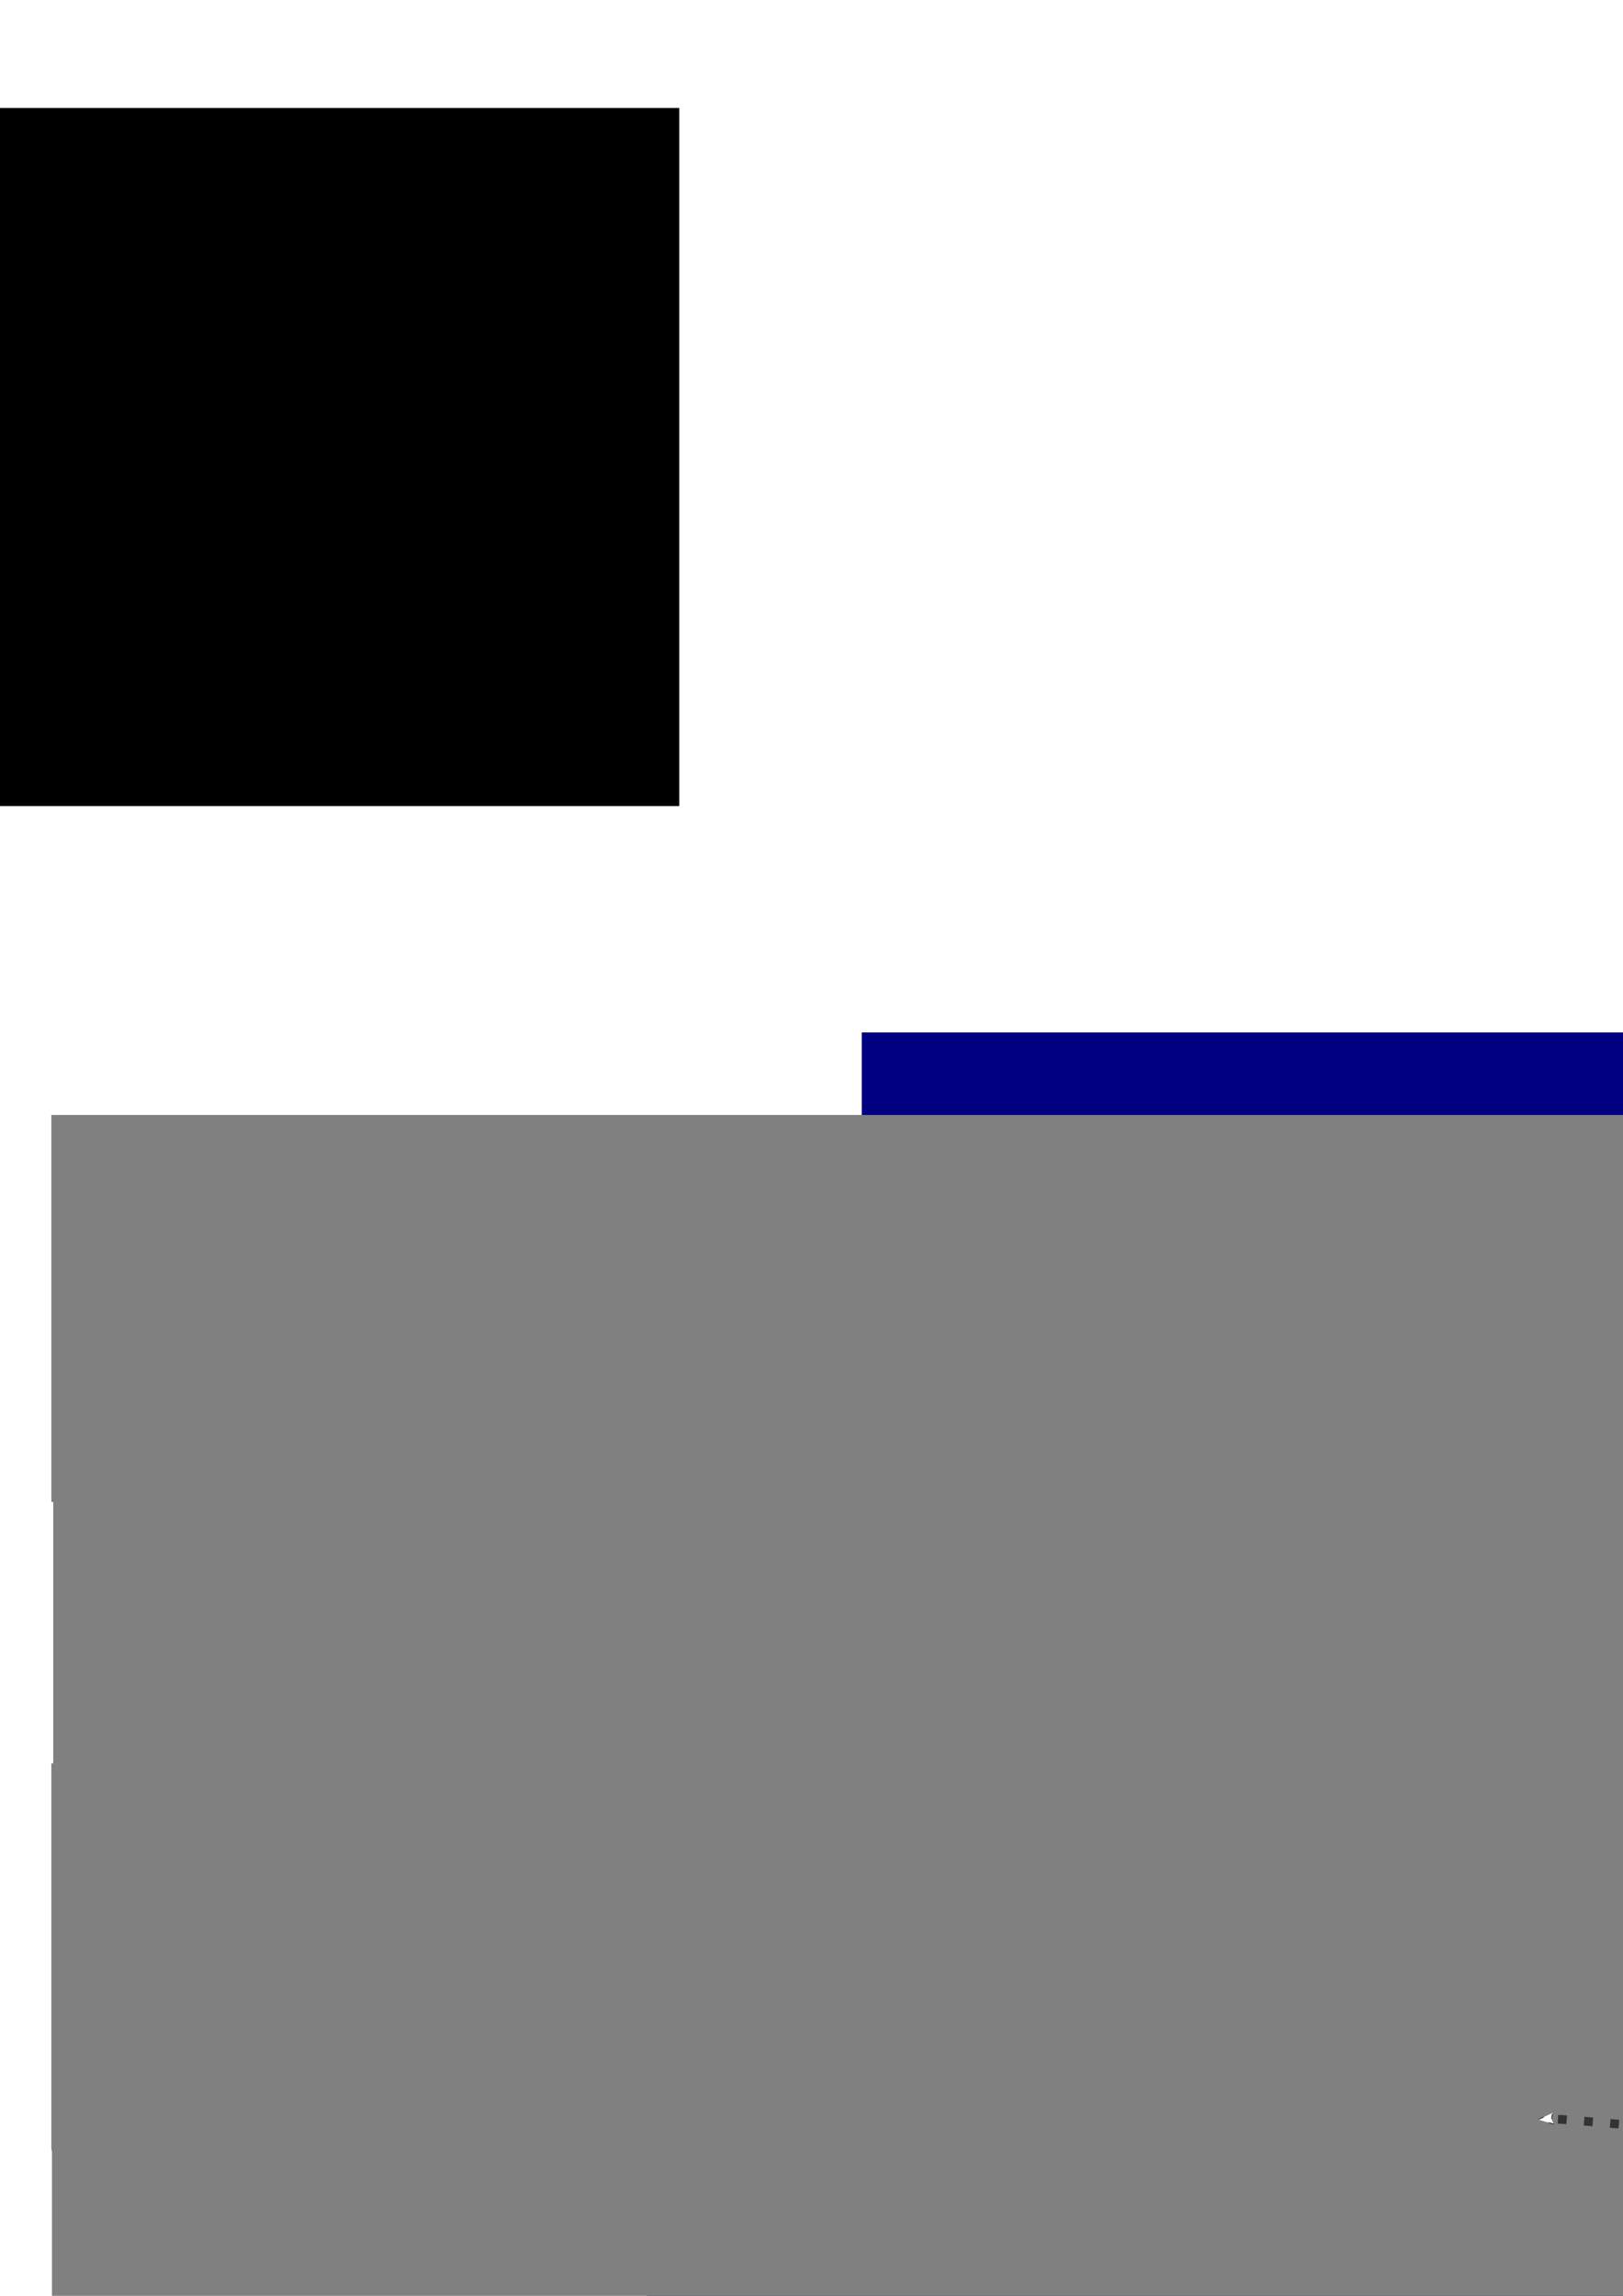 <svg xmlns="http://www.w3.org/2000/svg" xmlns:svg="http://www.w3.org/2000/svg" id="svg2" width="210mm" height="297mm" version="1.1" viewBox="0 0 744.094 1052.362"><defs id="defs4"><marker id="marker6666" orient="auto" refX="0" refY="0" style="overflow:visible"><path id="path6668" style="fill-rule:evenodd;stroke-width:.625;stroke-linejoin:round;stroke:#333;stroke-opacity:1;fill:#fff;fill-opacity:1" d="M 8.719,4.034 L -2.207,0.016 L 8.719,-4.002 C 6.973,-1.63 6.983,1.616 8.719,4.034 z" transform="scale(0.6) rotate(180) translate(0,0)"/></marker><marker id="marker5582" orient="auto" refX="0" refY="0" style="overflow:visible"><path id="path5584" style="fill-rule:evenodd;stroke-width:.625;stroke-linejoin:round;stroke:#fff;stroke-opacity:1;fill:#fff;fill-opacity:1" d="M 8.719,4.034 L -2.207,0.016 L 8.719,-4.002 C 6.973,-1.63 6.983,1.616 8.719,4.034 z" transform="scale(0.6) rotate(180) translate(0,0)"/></marker><marker id="Arrow1Send" orient="auto" refX="0" refY="0" style="overflow:visible"><path id="path5207" d="M 0.0,0.0 L 5.0,-5.0 L -12.5,0.0 L 5.0,5.0 L 0.0,0.0 z" style="fill-rule:evenodd;stroke:#000;stroke-width:1pt;stroke-opacity:1;fill:#000;fill-opacity:1" transform="scale(0.2) rotate(180) translate(6,0)"/></marker><marker id="Arrow1Mend" orient="auto" refX="0" refY="0" style="overflow:visible"><path id="path5201" d="M 0.0,0.0 L 5.0,-5.0 L -12.5,0.0 L 5.0,5.0 L 0.0,0.0 z" style="fill-rule:evenodd;stroke:#000;stroke-width:1pt;stroke-opacity:1;fill:#000;fill-opacity:1" transform="scale(0.4) rotate(180) translate(10,0)"/></marker><marker id="Arrow2Mend" orient="auto" refX="0" refY="0" style="overflow:visible"><path id="path5219" style="fill-rule:evenodd;stroke-width:.625;stroke-linejoin:round;stroke:#000;stroke-opacity:1;fill:#000;fill-opacity:1" d="M 8.719,4.034 L -2.207,0.016 L 8.719,-4.002 C 6.973,-1.63 6.983,1.616 8.719,4.034 z" transform="scale(0.6) rotate(180) translate(0,0)"/></marker></defs><g id="layer1"><flowRoot id="flowRoot4144" xml:space="preserve" style="fill:#000;stroke:none;stroke-opacity:1;stroke-width:1px;stroke-linejoin:miter;stroke-linecap:butt;fill-opacity:1;font-family:sans-serif;font-style:normal;font-weight:400;font-size:40px;line-height:125%;letter-spacing:0;word-spacing:0"><flowRegion id="flowRegion4146"><rect id="rect4148" width="340" height="320" x="-28.571" y="49.505"/></flowRegion><flowPara id="flowPara4150"/></flowRoot><rect style="fill:#fff;fill-opacity:1;stroke:none;stroke-width:15;stroke-linecap:round;stroke-linejoin:miter;stroke-miterlimit:4;stroke-dasharray:none;stroke-dashoffset:0;stroke-opacity:1" id="rect4162" width="1000" height="600" x="0" y="452.362" ry="0"/><flowRoot id="flowRoot4136" transform="translate(343.653,386.615)" xml:space="preserve" style="font-style:normal;font-weight:400;font-size:40px;line-height:125%;font-family:sans-serif;letter-spacing:0;word-spacing:0;fill:navy;fill-opacity:1;stroke:none;stroke-width:1px;stroke-linecap:butt;stroke-linejoin:miter;stroke-opacity:1"><flowRegion id="flowRegion4138"><rect id="rect4140" width="605.714" height="362.857" x="51.429" y="86.648" style="fill:navy;stroke:none"/></flowRegion><flowPara id="flowPara4142" style="font-style:normal;font-variant:normal;font-weight:400;font-stretch:normal;font-size:75px;font-family:'Ubuntu Condensed';-inkscape-font-specification:'Ubuntu Condensed, ';fill:navy;stroke:none">todo = {...}</flowPara></flowRoot><flowRoot id="flowRoot4136-4" transform="translate(192.559,539.112)" xml:space="preserve" style="font-style:normal;font-weight:400;font-size:40px;line-height:125%;font-family:sans-serif;letter-spacing:0;word-spacing:0;fill:navy;fill-opacity:1;stroke:none;stroke-width:1px;stroke-linecap:butt;stroke-linejoin:miter;stroke-opacity:1"><flowRegion id="flowRegion4138-9"><rect id="rect4140-4" width="605.714" height="362.857" x="51.429" y="86.648" style="fill:navy;stroke:none"/></flowRegion><flowPara id="flowPara4142-7" style="font-style:normal;font-variant:normal;font-weight:400;font-stretch:normal;font-size:75px;font-family:'Ubuntu Condensed';-inkscape-font-specification:'Ubuntu Condensed, ';fill:navy;stroke:none">(todo) =&gt;</flowPara></flowRoot><g style="stroke:#333" id="g4301" transform="translate(35.789,0)"><rect id="rect4855" width="290.194" height="87.413" x="493.93" y="632.917" ry="0" style="fill:none;fill-opacity:1;stroke:#333;stroke-width:9.806;stroke-linecap:round;stroke-linejoin:miter;stroke-miterlimit:4;stroke-dasharray:none;stroke-dashoffset:0;stroke-opacity:1"/><rect id="rect4855-4" width="37.68" height="37.68" x="514.931" y="657.355" ry="0" style="fill:none;fill-opacity:1;stroke:#333;stroke-width:8;stroke-linecap:round;stroke-linejoin:miter;stroke-miterlimit:4;stroke-dasharray:none;stroke-dashoffset:0;stroke-opacity:1"/><path id="path4876" d="m 583.859,682.007 c 1.328,-2.616 2.551,-5.469 4.809,-7.447 0.561,-0.492 1.201,-0.885 1.802,-1.328 3.468,-1.912 6.86,-3.97 10.405,-5.737 0.799,-0.398 1.706,-0.53 2.574,-0.735 2.884,-0.681 5.943,-1.141 8.845,-0.232 1.031,0.323 1.957,0.914 2.936,1.372 4.927,3.151 7.303,8.479 10.519,13.101 0.359,0.362 0.667,0.783 1.078,1.086 2.589,1.906 5.66,-0.106 7.932,-1.472 -1.973,1.061 -3.827,2.381 -5.918,3.184 -0.906,0.348 1.523,-1.204 2.294,-1.794 0.772,-0.59 1.536,-1.193 2.336,-1.744 3.343,-2.301 12.098,-6.89 13.001,-7.347 0.804,-0.408 1.713,-0.564 2.57,-0.847 5.699,-1.655 8.214,-0.484 13.22,1.965 1.53,0.617 3.06,1.655 4.803,1.33 0.575,-0.107 2.135,-0.936 1.635,-0.633 -10.797,6.553 -7.813,4.509 -5.129,2.591 4.296,-3.136 8.769,-6.453 13.913,-7.962 1.146,-0.336 1.652,-0.381 2.82,-0.57 2.326,-0.285 4.675,-0.266 7.014,-0.289 0,0 -7.864,5.722 -7.864,5.722 l 0,0 c -2.303,0.008 -4.618,0.032 -6.895,0.415 -1.15,0.244 -1.585,0.295 -2.702,0.696 -0.464,0.166 -1.782,0.83 -1.367,0.565 13.019,-8.281 6.771,-4.084 4.023,-2.136 -4.118,3.266 -3.118,2.596 -11.449,6.846 -0.564,0.288 -1.231,0.346 -1.864,0.366 -1.806,0.055 -3.384,-0.968 -4.972,-1.647 -4.875,-2.405 -7.234,-3.131 -12.675,-1.424 -4.769,1.755 -2.768,1.208 3.142,-2.566 0.796,-0.508 -1.649,0.922 -2.438,1.441 -5.061,3.33 -8.623,8.036 -14.929,9.84 -2.905,1.513 -5.845,2.976 -8.764,0.501 -0.426,-0.362 -0.747,-0.832 -1.121,-1.248 -2.945,-4.604 -5.145,-9.82 -10.057,-12.751 -0.933,-0.383 -1.823,-0.899 -2.8,-1.149 -2.831,-0.725 -5.898,-0.165 -8.648,0.604 -0.857,0.239 -3.214,1.421 -2.528,0.855 1.805,-1.487 3.979,-2.46 5.968,-3.69 -0.609,0.382 -1.256,0.709 -1.828,1.145 -2.308,1.755 -3.632,4.462 -4.777,7.044 0,0 -8.916,4.083 -8.916,4.083 z" style="fill:none;fill-opacity:1;stroke:#333;stroke-width:8;stroke-linecap:round;stroke-linejoin:miter;stroke-miterlimit:4;stroke-dasharray:none;stroke-dashoffset:0;stroke-opacity:1"/><path id="path4878" d="m 704.746,679.159 c 0.832,-4.197 2.609,-8.152 6.078,-10.813 0.668,-0.513 1.419,-0.907 2.128,-1.361 3.511,-1.746 6.873,-3.83 10.532,-5.238 0.782,-0.301 1.687,0.042 2.505,0.222 3.512,0.776 6.469,3.097 9.218,5.265 3.932,2.814 6.305,7.078 9.504,10.586 1.07,0.872 1.56,1.443 2.888,1.879 2.322,0.762 5.029,-0.22 7.298,-0.716 2.155,-0.259 5.384,-1.576 7.524,-1.095 1.176,0.264 1.492,0.781 2.299,1.565 0.779,0.996 1.084,2.238 1.676,3.332 0.103,0.19 0.207,0.391 0.372,0.531 0.051,0.043 0.254,-0.081 0.194,-0.051 -2.837,1.462 -5.688,2.898 -8.531,4.348 0.092,-0.035 0.184,-0.071 0.276,-0.106 0,0 8.965,-4.13 8.965,-4.13 l 0,0 c -0.01,0.209 -0.02,0.418 -0.03,0.627 -4.235,2.192 -7.766,7.626 -9.742,3.569 -0.487,-1 -0.793,-2.09 -1.461,-2.997 -0.26,-0.221 -0.479,-0.502 -0.779,-0.663 -1.975,-1.063 -6.262,0.587 -8.395,0.863 -4.488,0.922 -7.217,1.5 -10.764,-1.989 -3.073,-3.539 -5.462,-7.702 -9.337,-10.488 -2.057,-1.603 -4.078,-3.166 -6.55,-4.096 -0.765,-0.288 -1.551,-0.55 -2.361,-0.662 -0.771,-0.106 -2.856,0.594 -2.335,0.015 1.592,-1.769 3.945,-2.663 5.917,-3.994 -0.733,0.407 -1.502,0.756 -2.2,1.221 -3.611,2.408 -5.306,5.806 -6.198,9.949 0,0 -8.689,4.427 -8.689,4.427 z" style="fill:none;fill-opacity:1;stroke:#333;stroke-width:8;stroke-linecap:round;stroke-linejoin:miter;stroke-miterlimit:4;stroke-dasharray:none;stroke-dashoffset:0;stroke-opacity:1"/></g><flowRoot id="flowRoot4136-3" transform="translate(245.078,686.01)" xml:space="preserve" style="font-style:normal;font-weight:400;font-size:40px;line-height:125%;font-family:sans-serif;letter-spacing:0;word-spacing:0;fill:navy;fill-opacity:1;stroke:none;stroke-width:1px;stroke-linecap:butt;stroke-linejoin:miter;stroke-opacity:1"><flowRegion id="flowRegion4138-7"><rect id="rect4140-2" width="605.714" height="362.857" x="51.429" y="86.648" style="fill:navy;stroke:none"/></flowRegion><flowPara id="flowPara4142-0" style="font-style:normal;font-variant:normal;font-weight:400;font-stretch:normal;font-size:75px;font-family:'Ubuntu Condensed';-inkscape-font-specification:'Ubuntu Condensed, ';fill:navy;stroke:none">todo.done = true;</flowPara></flowRoot><g id="g5090" transform="translate(6.011,60.566)" style="stroke:#333"><rect id="rect4855-46" width="290.194" height="87.413" x="386.144" y="873.527" ry="0" style="fill:none;fill-opacity:1;stroke:#333;stroke-width:9.806;stroke-linecap:round;stroke-linejoin:miter;stroke-miterlimit:4;stroke-dasharray:none;stroke-dashoffset:0;stroke-opacity:1"/><rect id="rect4855-4-0" width="37.68" height="37.68" x="407.145" y="897.965" ry="0" style="fill:none;fill-opacity:1;stroke:#333;stroke-width:8;stroke-linecap:round;stroke-linejoin:miter;stroke-miterlimit:4;stroke-dasharray:none;stroke-dashoffset:0;stroke-opacity:1"/><path id="path4876-8" d="m 476.073,922.617 c 1.328,-2.616 2.551,-5.469 4.809,-7.447 0.561,-0.492 1.201,-0.885 1.802,-1.328 3.468,-1.912 6.86,-3.97 10.405,-5.737 0.799,-0.398 1.706,-0.53 2.574,-0.735 2.884,-0.681 5.943,-1.141 8.845,-0.232 1.031,0.323 1.957,0.914 2.936,1.372 4.927,3.151 7.303,8.479 10.519,13.101 0.359,0.362 0.667,0.783 1.078,1.086 2.589,1.906 5.66,-0.106 7.933,-1.472 -1.973,1.061 -3.827,2.381 -5.918,3.184 -0.906,0.348 1.523,-1.204 2.295,-1.794 0.772,-0.59 1.536,-1.193 2.336,-1.744 3.343,-2.301 12.098,-6.89 13.001,-7.347 0.804,-0.408 1.713,-0.564 2.57,-0.847 5.699,-1.655 8.214,-0.484 13.22,1.965 1.53,0.617 3.06,1.655 4.803,1.33 0.575,-0.107 2.135,-0.936 1.635,-0.633 -10.797,6.553 -7.813,4.509 -5.129,2.591 4.295,-3.136 8.769,-6.453 13.913,-7.962 1.146,-0.336 1.652,-0.381 2.82,-0.57 2.326,-0.285 4.675,-0.266 7.014,-0.289 0,0 -7.864,5.722 -7.864,5.722 l 0,0 c -2.303,0.008 -4.618,0.032 -6.895,0.415 -1.15,0.244 -1.585,0.295 -2.702,0.696 -0.464,0.166 -1.782,0.83 -1.367,0.565 13.019,-8.281 6.771,-4.084 4.023,-2.136 -4.118,3.266 -3.118,2.596 -11.449,6.846 -0.564,0.288 -1.231,0.346 -1.864,0.366 -1.806,0.055 -3.384,-0.968 -4.972,-1.647 -4.875,-2.405 -7.234,-3.131 -12.675,-1.424 -4.769,1.755 -2.768,1.208 3.142,-2.566 0.796,-0.508 -1.649,0.922 -2.438,1.441 -5.061,3.33 -8.623,8.036 -14.929,9.84 -2.905,1.513 -5.845,2.976 -8.764,0.501 -0.426,-0.362 -0.747,-0.832 -1.121,-1.248 -2.945,-4.604 -5.145,-9.82 -10.057,-12.751 -0.933,-0.383 -1.823,-0.899 -2.8,-1.149 -2.831,-0.725 -5.897,-0.165 -8.648,0.604 -0.857,0.239 -3.214,1.421 -2.528,0.855 1.805,-1.487 3.979,-2.46 5.968,-3.69 -0.609,0.382 -1.256,0.709 -1.828,1.145 -2.308,1.755 -3.632,4.462 -4.777,7.044 0,0 -8.916,4.083 -8.916,4.083 z" style="fill:none;fill-opacity:1;stroke:#333;stroke-width:8;stroke-linecap:round;stroke-linejoin:miter;stroke-miterlimit:4;stroke-dasharray:none;stroke-dashoffset:0;stroke-opacity:1"/><path id="path4878-8" d="m 596.96,919.77 c 0.832,-4.197 2.609,-8.152 6.078,-10.813 0.668,-0.513 1.419,-0.907 2.128,-1.361 3.511,-1.746 6.873,-3.83 10.532,-5.238 0.782,-0.301 1.687,0.042 2.505,0.222 3.512,0.776 6.469,3.097 9.218,5.265 3.932,2.814 6.305,7.078 9.504,10.586 1.07,0.872 1.56,1.443 2.888,1.879 2.322,0.762 5.029,-0.22 7.298,-0.716 2.155,-0.259 5.385,-1.576 7.524,-1.095 1.176,0.264 1.492,0.781 2.299,1.565 0.779,0.996 1.084,2.238 1.675,3.332 0.103,0.19 0.207,0.391 0.372,0.531 0.051,0.043 0.254,-0.081 0.194,-0.051 -2.837,1.462 -5.688,2.898 -8.531,4.348 0.092,-0.035 0.184,-0.071 0.276,-0.106 0,0 8.965,-4.13 8.965,-4.13 l 0,0 c -0.01,0.209 -0.02,0.418 -0.03,0.627 -4.235,2.192 -7.766,7.626 -9.742,3.569 -0.487,-1 -0.793,-2.09 -1.461,-2.997 -0.26,-0.221 -0.479,-0.502 -0.779,-0.663 -1.975,-1.063 -6.262,0.587 -8.395,0.863 -4.488,0.922 -7.217,1.5 -10.764,-1.989 -3.073,-3.539 -5.462,-7.702 -9.338,-10.488 -2.057,-1.603 -4.078,-3.166 -6.55,-4.096 -0.765,-0.288 -1.551,-0.55 -2.361,-0.662 -0.771,-0.106 -2.856,0.594 -2.335,0.015 1.592,-1.769 3.945,-2.663 5.917,-3.994 -0.733,0.407 -1.502,0.756 -2.2,1.221 -3.611,2.408 -5.306,5.806 -6.198,9.949 0,0 -8.689,4.427 -8.689,4.427 z" style="fill:none;fill-opacity:1;stroke:#333;stroke-width:8;stroke-linecap:round;stroke-linejoin:miter;stroke-miterlimit:4;stroke-dasharray:none;stroke-dashoffset:0;stroke-opacity:1"/><path id="path5078" d="m 402.984,898.466 c 6.104,1.074 11.863,3.481 17.504,5.971 4.442,2.106 9.066,4.291 12.547,7.846 3.668,5.278 1.939,4.072 -7.757,7.688 -0.266,0.099 -0.142,-0.549 -0.213,-0.823 -0.396,-2.38 -0.541,-4.812 -0.356,-7.216 0.27,-3.499 1.986,-6.463 3.815,-9.358 2.441,-3.571 5.144,-6.982 8.061,-10.177 2.417,-2.452 5.216,-4.479 8.019,-6.462 4.957,-3.141 9.656,-7.187 15.463,-8.49 1.318,-0.629 2.716,-0.99 4.14,-1.276 0,0 -8.353,6.363 -8.353,6.363 l 0,0 c -1.395,0.366 -2.744,0.849 -4.112,1.304 -3.609,1.155 -8.253,4.301 5.833,-3.844 0.346,-0.2 -0.684,0.413 -1.012,0.641 -2.103,1.457 0.102,0.12 -2.218,1.46 -2.804,1.982 -5.643,3.928 -8.155,6.283 -2.95,3.122 -5.642,6.494 -8.124,9.998 -1.775,2.769 -3.65,5.521 -3.969,8.896 -0.302,2.28 -0.083,4.602 0.233,6.874 0.933,4.123 0.358,0.596 -8.96,6.138 -0.044,0.026 0.106,-0.059 0.106,-0.111 -1e-4,-0.171 -0.035,-0.347 -0.107,-0.503 -0.138,-0.301 -0.333,-0.573 -0.513,-0.85 -0.238,-0.366 -0.495,-0.719 -0.742,-1.079 -3.394,-3.439 -7.88,-5.568 -12.2,-7.6 -5.612,-2.458 -11.368,-4.825 -17.489,-5.616 0,0 8.559,-6.057 8.559,-6.057 z" style="fill:#fff;fill-opacity:1;stroke:#333;stroke-width:8;stroke-linecap:round;stroke-linejoin:miter;stroke-miterlimit:4;stroke-dasharray:none;stroke-dashoffset:0;stroke-opacity:1"/></g><flowRoot id="flowRoot4136-8-5" transform="translate(-27.608,873.153)" xml:space="preserve" style="font-style:normal;font-weight:400;font-size:40px;line-height:125%;font-family:sans-serif;letter-spacing:0;word-spacing:0;fill:gray;fill-opacity:1;stroke:none;stroke-width:1px;stroke-linecap:butt;stroke-linejoin:miter;stroke-opacity:1"><flowRegion id="flowRegion4138-1-0"><rect id="rect4140-6-7" width="886.267" height="177.367" x="51.429" y="86.648" style="fill:gray"/></flowRegion><flowPara style="font-style:normal;font-variant:normal;font-weight:400;font-stretch:normal;font-size:25px;font-family:Ubuntu;-inkscape-font-specification:Ubuntu;text-align:start;text-anchor:start;fill:gray" id="flowPara6038">self updating views</flowPara></flowRoot><flowRoot id="flowRoot4136-8-5-2" transform="translate(-27.883,721.631)" xml:space="preserve" style="font-style:normal;font-weight:400;font-size:40px;line-height:125%;font-family:sans-serif;letter-spacing:0;word-spacing:0;fill:gray;fill-opacity:1;stroke:none;stroke-width:1px;stroke-linecap:butt;stroke-linejoin:miter;stroke-opacity:1"><flowRegion id="flowRegion4138-1-0-3"><rect id="rect4140-6-7-3" width="886.267" height="177.367" x="51.429" y="86.648" style="fill:gray"/></flowRegion><flowPara style="font-style:normal;font-variant:normal;font-weight:400;font-stretch:normal;font-size:25px;font-family:Ubuntu;-inkscape-font-specification:Ubuntu;text-align:start;text-anchor:start;fill:gray" id="flowPara6038-1">actions</flowPara></flowRoot><flowRoot id="flowRoot4136-8-5-2-5" transform="translate(-27.008,573.677)" xml:space="preserve" style="font-style:normal;font-weight:400;font-size:40px;line-height:125%;font-family:sans-serif;letter-spacing:0;word-spacing:0;fill:gray;fill-opacity:1;stroke:none;stroke-width:1px;stroke-linecap:butt;stroke-linejoin:miter;stroke-opacity:1"><flowRegion id="flowRegion4138-1-0-3-0"><rect id="rect4140-6-7-3-8" width="886.267" height="177.367" x="51.429" y="86.648" style="fill:gray"/></flowRegion><flowPara style="font-style:normal;font-variant:normal;font-weight:400;font-stretch:normal;font-size:25px;font-family:Ubuntu;-inkscape-font-specification:Ubuntu;text-align:start;text-anchor:start;fill:gray" id="flowPara6038-1-9">view</flowPara></flowRoot><flowRoot id="flowRoot4136-8-5-2-3" transform="translate(-27.883,424.436)" xml:space="preserve" style="font-style:normal;font-weight:400;font-size:40px;line-height:125%;font-family:sans-serif;letter-spacing:0;word-spacing:0;fill:gray;fill-opacity:1;stroke:none;stroke-width:1px;stroke-linecap:butt;stroke-linejoin:miter;stroke-opacity:1"><flowRegion id="flowRegion4138-1-0-3-1"><rect id="rect4140-6-7-3-9" width="886.267" height="177.367" x="51.429" y="86.648" style="fill:gray"/></flowRegion><flowPara style="font-style:normal;font-variant:normal;font-weight:400;font-stretch:normal;font-size:25px;font-family:Ubuntu;-inkscape-font-specification:Ubuntu;text-align:start;text-anchor:start;fill:gray" id="flowPara6038-1-3">state</flowPara></flowRoot><path style="fill:none;fill-rule:evenodd;stroke:#333;stroke-width:4;stroke-linecap:butt;stroke-linejoin:miter;stroke-miterlimit:4;stroke-dasharray:4,8;stroke-dashoffset:0;stroke-opacity:1;marker-end:url(#marker6666)" id="path6664" d="m 806.995,829.242 c 140.662,12.024 113.425,174.2 -1.557,167.743 -62.818,-3.528 -43.594,-61.739 -32.064,-62.153 12.868,-0.461 28.748,14.074 25.817,22.181 -10.366,28.67 -70.302,12.771 -92.597,14.463"/><g id="g5170" transform="matrix(0.37,0,0,0.37,858.167,729.325)" style="stroke:gray;fill:gray"><flowRoot transform="translate(112.952,307.167)" style="font-style:normal;font-weight:400;font-size:40px;line-height:125%;font-family:sans-serif;letter-spacing:0;word-spacing:0;fill:gray;fill-opacity:1;stroke:gray;stroke-width:1px;stroke-linecap:butt;stroke-linejoin:miter;stroke-opacity:1" id="flowRoot4136-8-7-3" xml:space="preserve"><flowRegion id="flowRegion4138-1-4-7"><rect style="fill:gray;stroke:gray" id="rect4140-6-5-0" width="777.143" height="282.295" x="51.429" y="86.648"/></flowRegion><flowPara style="font-style:normal;font-variant:normal;font-weight:400;font-stretch:normal;font-size:112.5px;font-family:Ubuntu;-inkscape-font-specification:Ubuntu;fill:gray;stroke:gray" id="flowPara4142-5-1-2">]v[</flowPara></flowRoot><flowRoot transform="translate(106.978,299.868)" style="font-style:normal;font-weight:400;font-size:40px;line-height:125%;font-family:sans-serif;letter-spacing:0;word-spacing:0;fill:gray;fill-opacity:1;stroke:gray;stroke-width:1px;stroke-linecap:butt;stroke-linejoin:miter;stroke-opacity:1" id="flowRoot4136-8-7-67" xml:space="preserve"><flowRegion id="flowRegion4138-1-4-6"><rect style="fill:gray;stroke:gray" id="rect4140-6-5-6" width="777.143" height="282.295" x="51.429" y="86.648"/></flowRegion><flowPara style="font-style:normal;font-variant:normal;font-weight:400;font-stretch:normal;font-size:112.5px;font-family:Ubuntu;-inkscape-font-specification:Ubuntu;fill:gray;stroke:gray" id="flowPara4142-5-1-8">]v[</flowPara></flowRoot></g><g id="g10910" transform="matrix(0.085,0,0,0.085,855.044,613.955)" style="stroke:gray;fill:gray"><path style="fill:gray;fill-opacity:1;stroke:gray;stroke-opacity:1" id="path10876" d="m 1086.428,737.829 c 0,27.706 -22.461,50.167 -50.167,50.167 -27.706,0 -50.167,-22.461 -50.167,-50.167 0,-27.706 22.461,-50.167 50.167,-50.167 27.706,0 50.167,22.461 50.167,50.167 z"/><path style="fill-opacity:0;stroke:gray;stroke-width:24;stroke-miterlimit:10;stroke-opacity:1;fill:gray" id="path10878" stroke-miterlimit="10" d="m 1036.261,635.829 c 67.356,0 129.928,9.665 177.107,25.907 56.844,19.569 91.794,49.233 91.794,76.093 0,27.991 -37.041,59.503 -98.083,79.728 -46.151,15.291 -106.879,23.272 -170.818,23.272 -65.554,0 -127.63,-7.492 -174.29,-23.441 -59.046,-20.182 -94.611,-52.103 -94.611,-79.559 0,-26.642 33.37,-56.076 89.415,-75.616 47.355,-16.509 111.472,-26.384 179.486,-26.384 z"/><path style="fill-opacity:0;stroke:gray;stroke-width:24;stroke-miterlimit:10;stroke-opacity:1;fill:gray" id="path10880" stroke-miterlimit="10" d="m 947.468,687.123 c 33.649,-58.348 73.281,-107.724 110.92,-140.48 45.35,-39.466 88.507,-54.923 111.775,-41.505 24.248,13.983 33.042,61.814 20.067,124.796 -9.81,47.618 -33.234,104.212 -65.176,159.601 -32.749,56.788 -70.25,106.819 -107.377,139.272 -46.981,41.068 -92.4,55.929 -116.185,42.213 -23.079,-13.31 -31.906,-56.921 -20.834,-115.233 9.355,-49.27 32.832,-109.745 66.81,-168.664 z"/><path style="fill:gray;fill-opacity:0;stroke:gray;stroke-width:24;stroke-miterlimit:10;stroke-opacity:1" id="path10882" stroke-miterlimit="10" d="m 947.553,789.683 c -33.746,-58.292 -56.731,-117.287 -66.312,-166.255 -11.544,-58.999 -3.382,-104.109 19.864,-117.566 24.224,-14.024 70.055,2.244 118.14,44.94 36.356,32.28 73.688,80.837 105.723,136.173 32.844,56.733 57.461,114.209 67.036,162.582 12.117,61.213 2.309,107.984 -21.453,121.74 -23.057,13.348 -65.249,-0.784 -110.239,-39.499 -38.013,-32.711 -78.682,-83.253 -112.759,-142.115 z"/></g></g></svg>